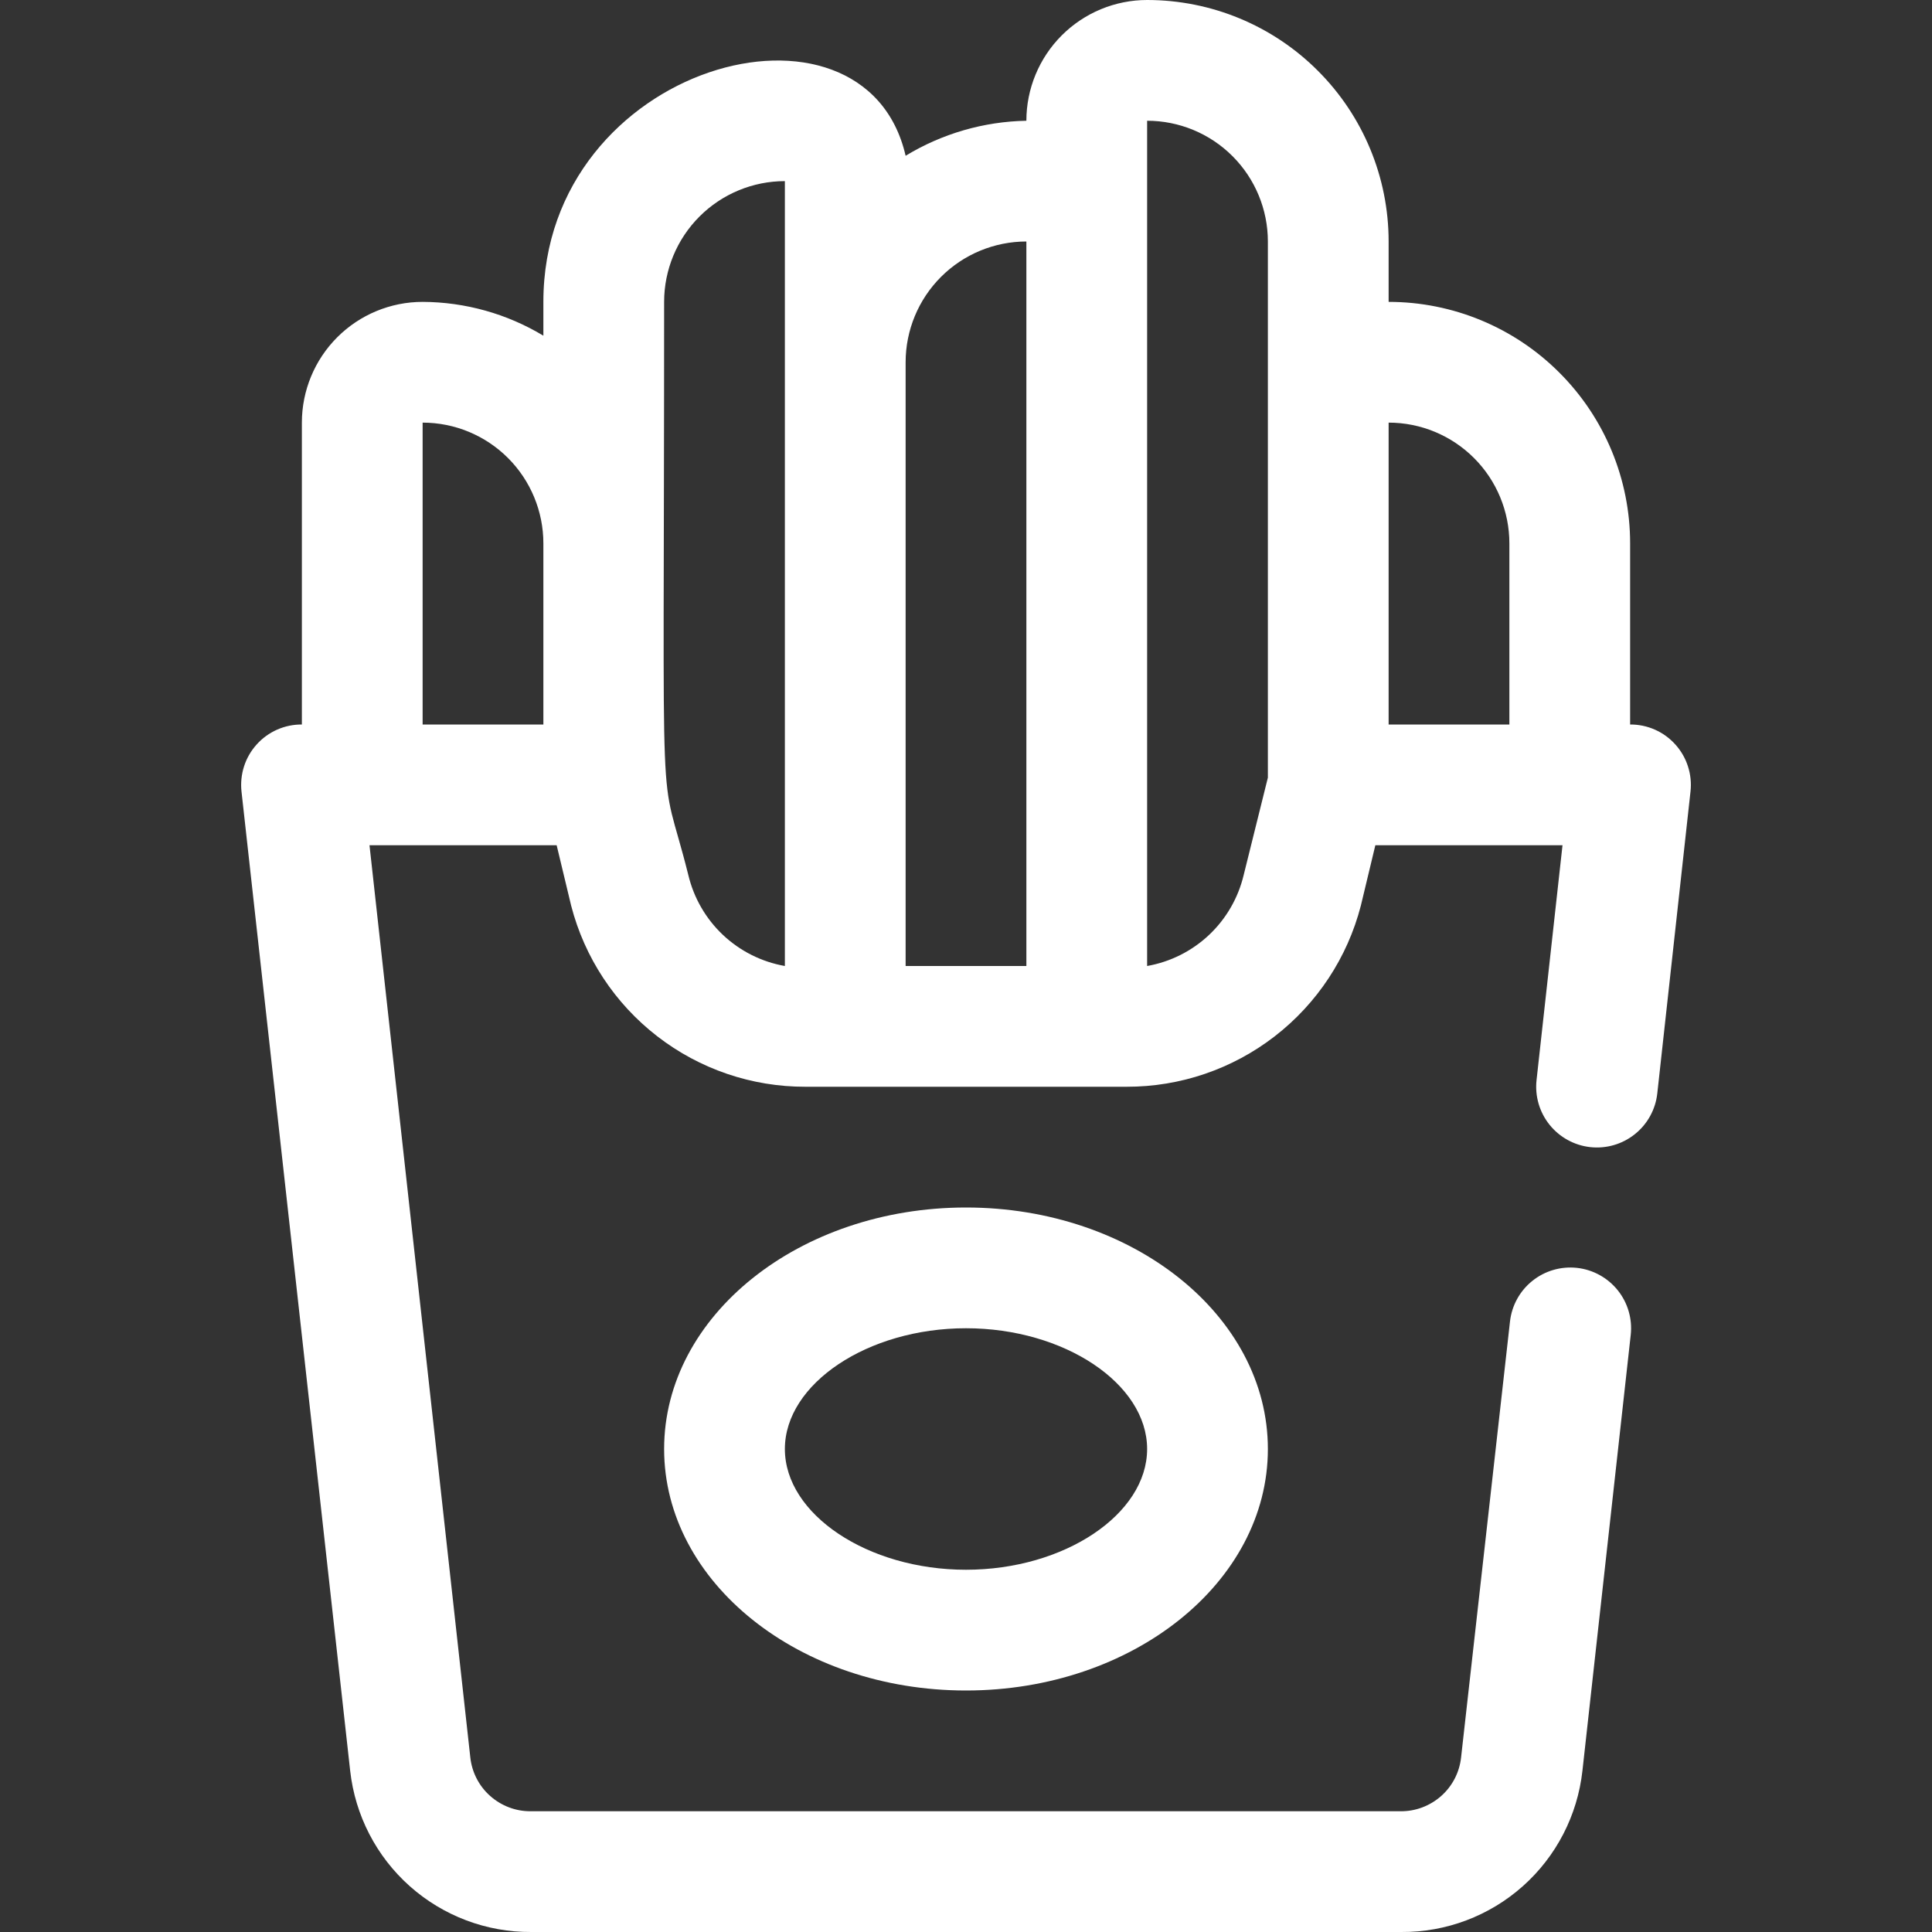 <svg width="32" height="32" viewBox="0 0 32 32" fill="none" xmlns="http://www.w3.org/2000/svg">
<rect x="0" y="0" width="32" height="32" fill="#333333" stroke="none"/>
<g clip-path="url(#clip0_2_347)">
<path d="M27 12V9C27 7.939 26.579 6.922 25.828 6.172C25.078 5.421 24.061 5 23 5V4C23 2.939 22.579 1.922 21.828 1.172C21.078 0.421 20.061 0 19 0C18.47 0 17.961 0.211 17.586 0.586C17.211 0.961 17 1.47 17 2C16.294 2.013 15.604 2.213 15 2.58C14.32 -0.38 9 1.05 9 5V5.56C8.396 5.196 7.705 5.003 7 5C6.47 5 5.961 5.211 5.586 5.586C5.211 5.961 5 6.47 5 7V12C4.859 11.999 4.719 12.028 4.59 12.085C4.461 12.142 4.345 12.226 4.251 12.331C4.157 12.435 4.085 12.559 4.042 12.694C3.999 12.828 3.985 12.97 4 13.11L5.8 29.33C5.882 30.067 6.233 30.748 6.787 31.241C7.341 31.734 8.058 32.005 8.8 32H23.21C23.952 32.005 24.669 31.734 25.223 31.241C25.777 30.748 26.128 30.067 26.21 29.33L27.01 22.11C27.039 21.845 26.962 21.579 26.795 21.371C26.628 21.163 26.385 21.029 26.12 21C25.855 20.971 25.589 21.048 25.381 21.215C25.172 21.382 25.039 21.625 25.01 21.89L24.2 29.11C24.173 29.356 24.056 29.583 23.871 29.747C23.686 29.911 23.447 30.002 23.2 30H8.79C8.543 30.002 8.304 29.911 8.119 29.747C7.934 29.583 7.817 29.356 7.79 29.11L6.12 14H9.22L9.46 15C9.682 15.86 10.184 16.621 10.886 17.164C11.589 17.708 12.452 18.002 13.34 18H18.66C19.548 18.002 20.411 17.708 21.114 17.164C21.816 16.621 22.318 15.86 22.54 15L22.78 14H25.88L25.45 17.89C25.421 18.155 25.498 18.421 25.665 18.629C25.832 18.837 26.075 18.971 26.34 19C26.605 19.029 26.871 18.952 27.079 18.785C27.288 18.618 27.421 18.375 27.45 18.11L28 13.11C28.016 12.97 28.001 12.828 27.958 12.694C27.915 12.559 27.843 12.435 27.749 12.331C27.655 12.226 27.539 12.142 27.41 12.085C27.281 12.028 27.141 11.999 27 12ZM25 9V12H23V7C23.53 7 24.039 7.211 24.414 7.586C24.789 7.961 25 8.47 25 9ZM7 7C7.53 7 8.039 7.211 8.414 7.586C8.789 7.961 9 8.47 9 9V12H7V7ZM11.4 14.49C10.9 12.49 11 14.36 11 5C11 4.47 11.211 3.961 11.586 3.586C11.961 3.211 12.47 3 13 3V16C12.615 15.932 12.258 15.753 11.974 15.485C11.689 15.216 11.49 14.87 11.4 14.49ZM15 6C15 5.47 15.211 4.961 15.586 4.586C15.961 4.211 16.47 4 17 4V16H15V6ZM19 16V2C19.53 2 20.039 2.211 20.414 2.586C20.789 2.961 21 3.47 21 4V12.88L20.6 14.49C20.51 14.87 20.311 15.216 20.026 15.485C19.742 15.753 19.385 15.932 19 16Z" fill="white"/>
<path d="M16 28C13.24 28 11 26.21 11 24C11 21.79 13.24 20 16 20C18.76 20 21 21.79 21 24C21 26.21 18.76 28 16 28ZM16 22C14.37 22 13 22.92 13 24C13 25.08 14.37 26 16 26C17.63 26 19 25.08 19 24C19 22.92 17.63 22 16 22Z" fill="white"/>
</g>
<defs>
<clipPath id="clip0_2_347">
<rect width="32" height="32" fill="white"/>
</clipPath>
</defs>
</svg>
